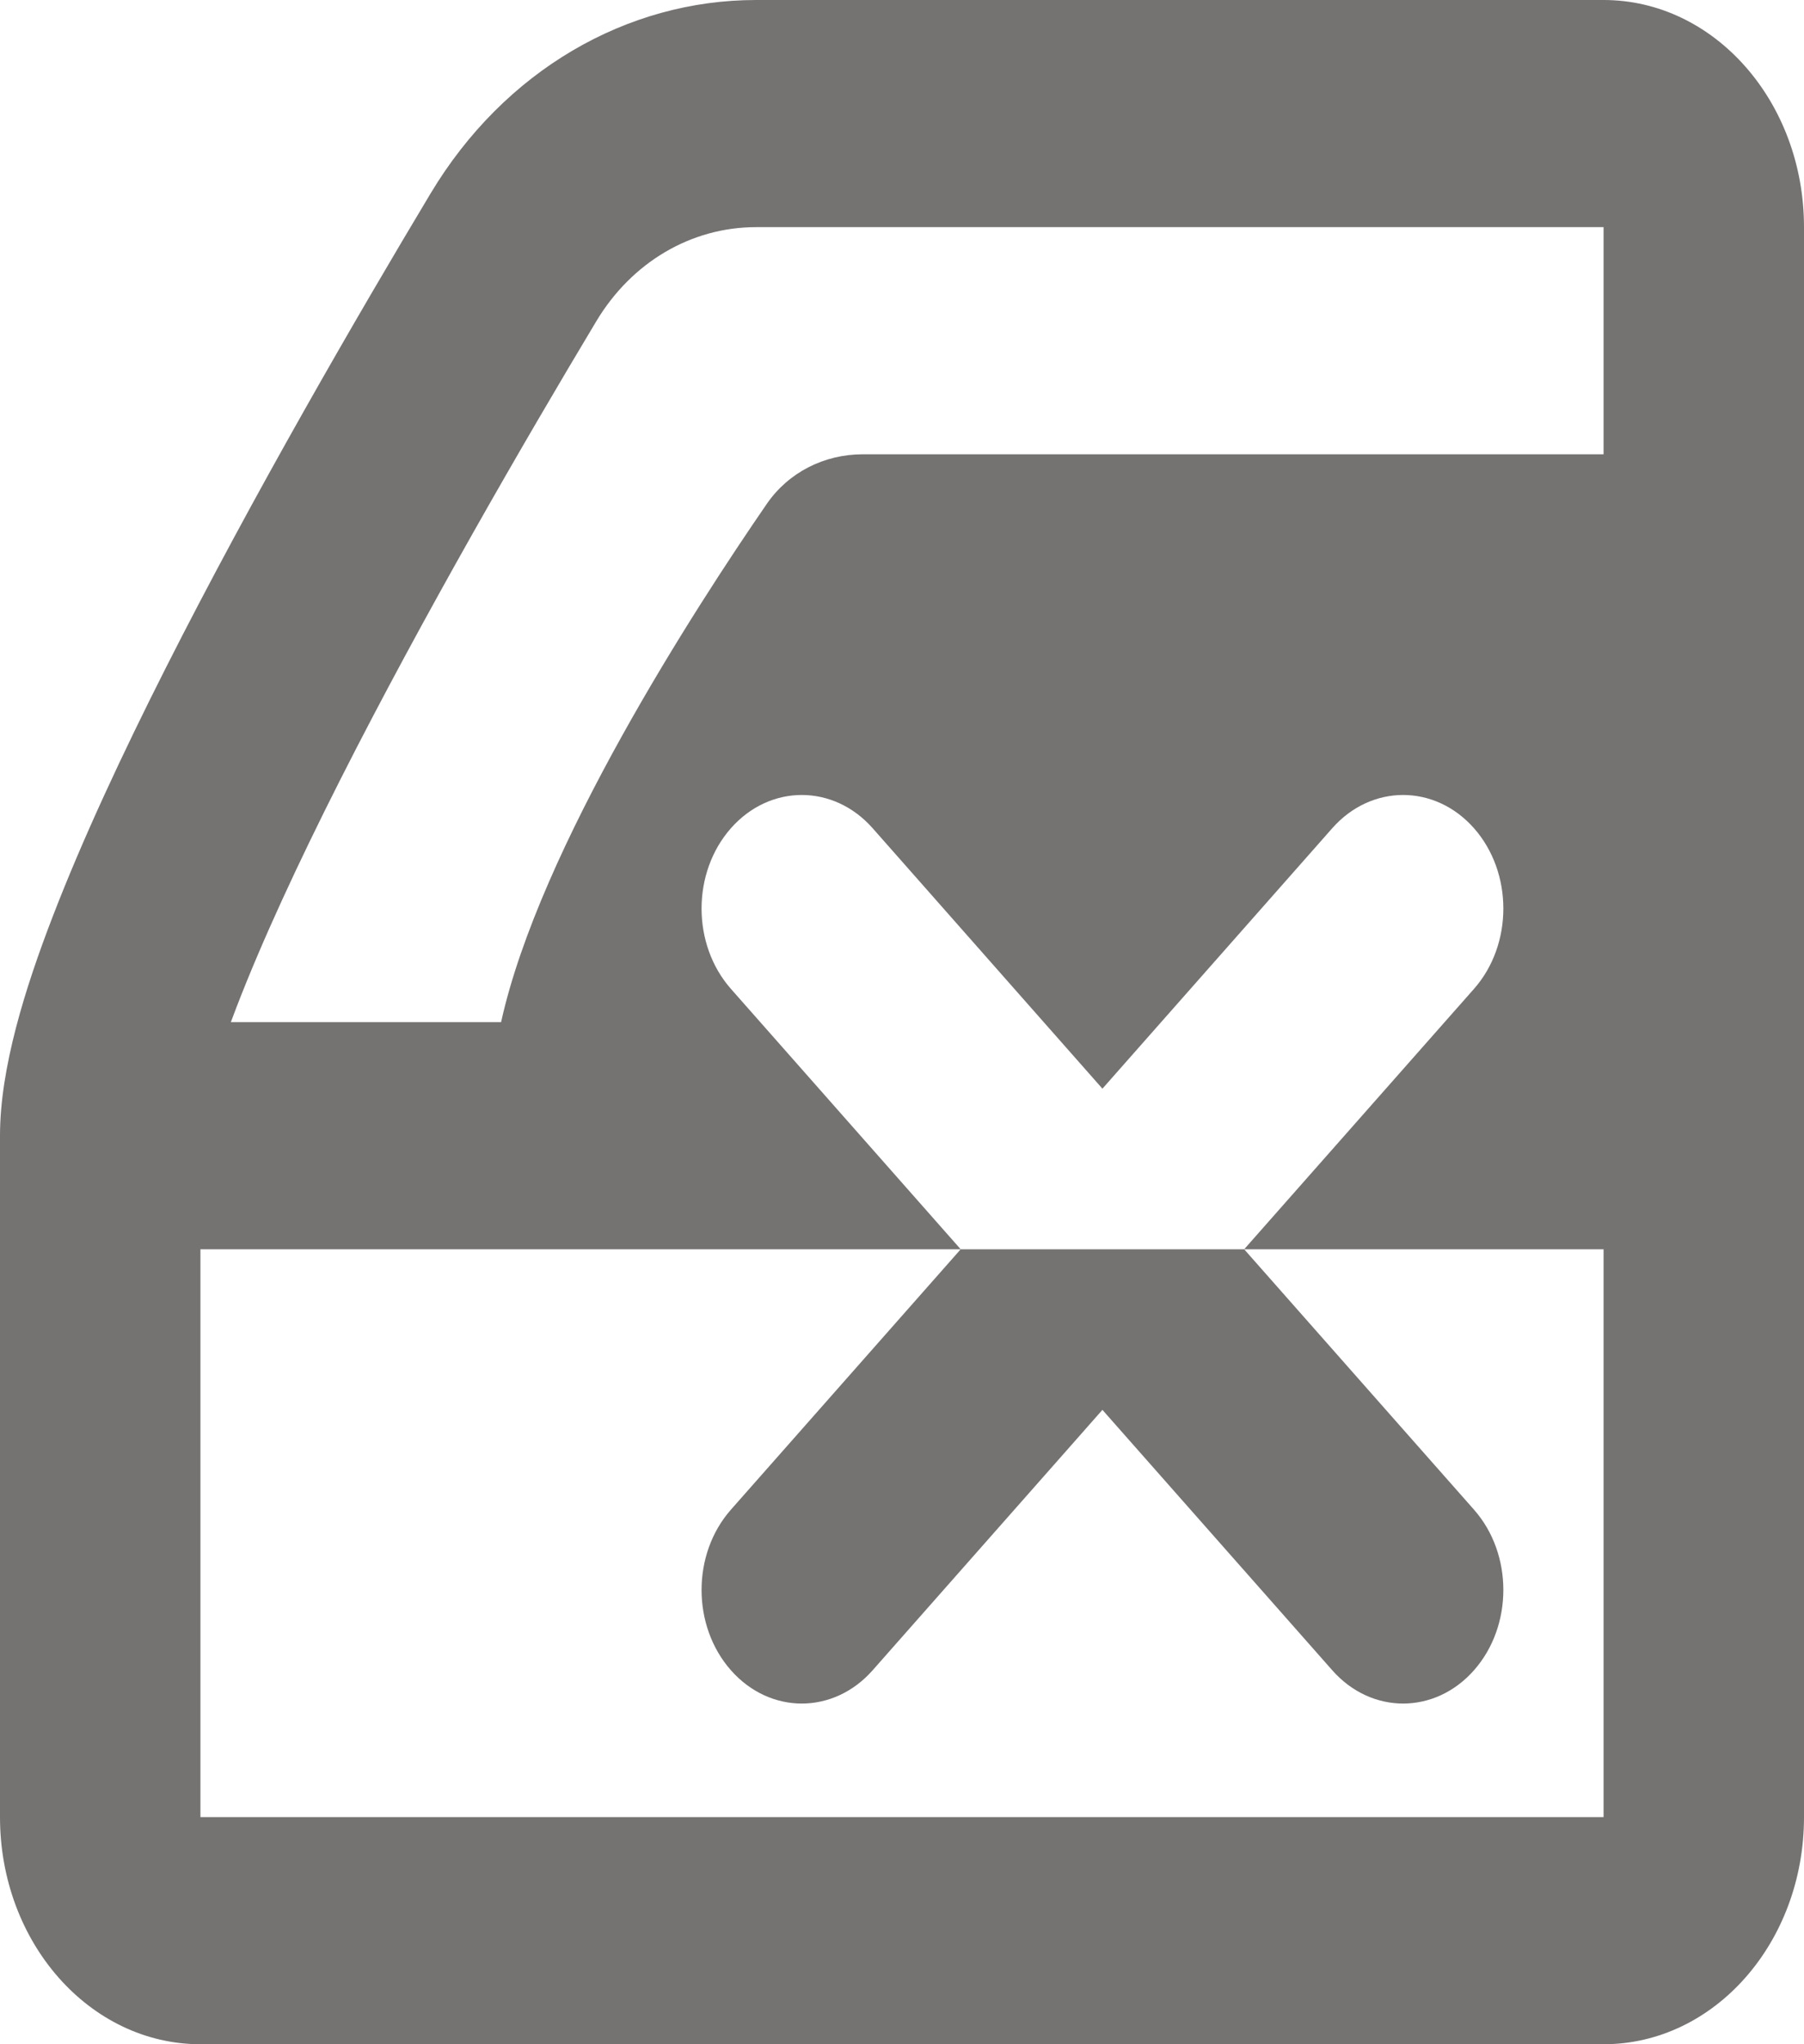 <svg width="30" height="34" viewBox="0 0 30 34" fill="none" xmlns="http://www.w3.org/2000/svg">
<path id="Shape" fill-rule="evenodd" clip-rule="evenodd" d="M12.573 0C10.425 0 8.387 1.17 7.159 3.22C5.955 5.229 4.21 8.235 2.76 11.103C2.036 12.535 1.368 13.967 0.877 15.243C0.416 16.439 0 17.767 0 18.889V30.222C0 32.309 1.492 34 3.333 34H26.667C28.508 34 30 32.309 30 30.222V3.778C30 1.691 28.508 0 26.667 0H12.573ZM9.917 5.342C10.503 4.364 11.491 3.778 12.573 3.778H26.667V7.556H14.345C13.709 7.556 13.113 7.855 12.752 8.38C11.576 10.088 8.973 14.101 8.333 17L3.839 17C3.868 16.921 3.899 16.839 3.932 16.754C4.355 15.655 4.957 14.356 5.652 12.981C7.04 10.236 8.73 7.322 9.917 5.342ZM3.333 20.778L15.976 20.778L12.155 25.109C11.504 25.846 11.504 27.042 12.155 27.78C12.806 28.518 13.861 28.518 14.512 27.78L18.333 23.449L22.155 27.78C22.806 28.518 23.861 28.518 24.512 27.78C25.163 27.042 25.163 25.846 24.512 25.109L20.69 20.778L26.667 20.778V30.222H3.333V20.778ZM20.69 20.778H15.976L12.155 16.447C11.504 15.709 11.504 14.513 12.155 13.775C12.806 13.038 13.861 13.038 14.512 13.775L18.333 18.107L22.155 13.775C22.806 13.038 23.861 13.038 24.512 13.775C25.163 14.513 25.163 15.709 24.512 16.447L20.69 20.778Z" fill="#757272"/>
</svg>
